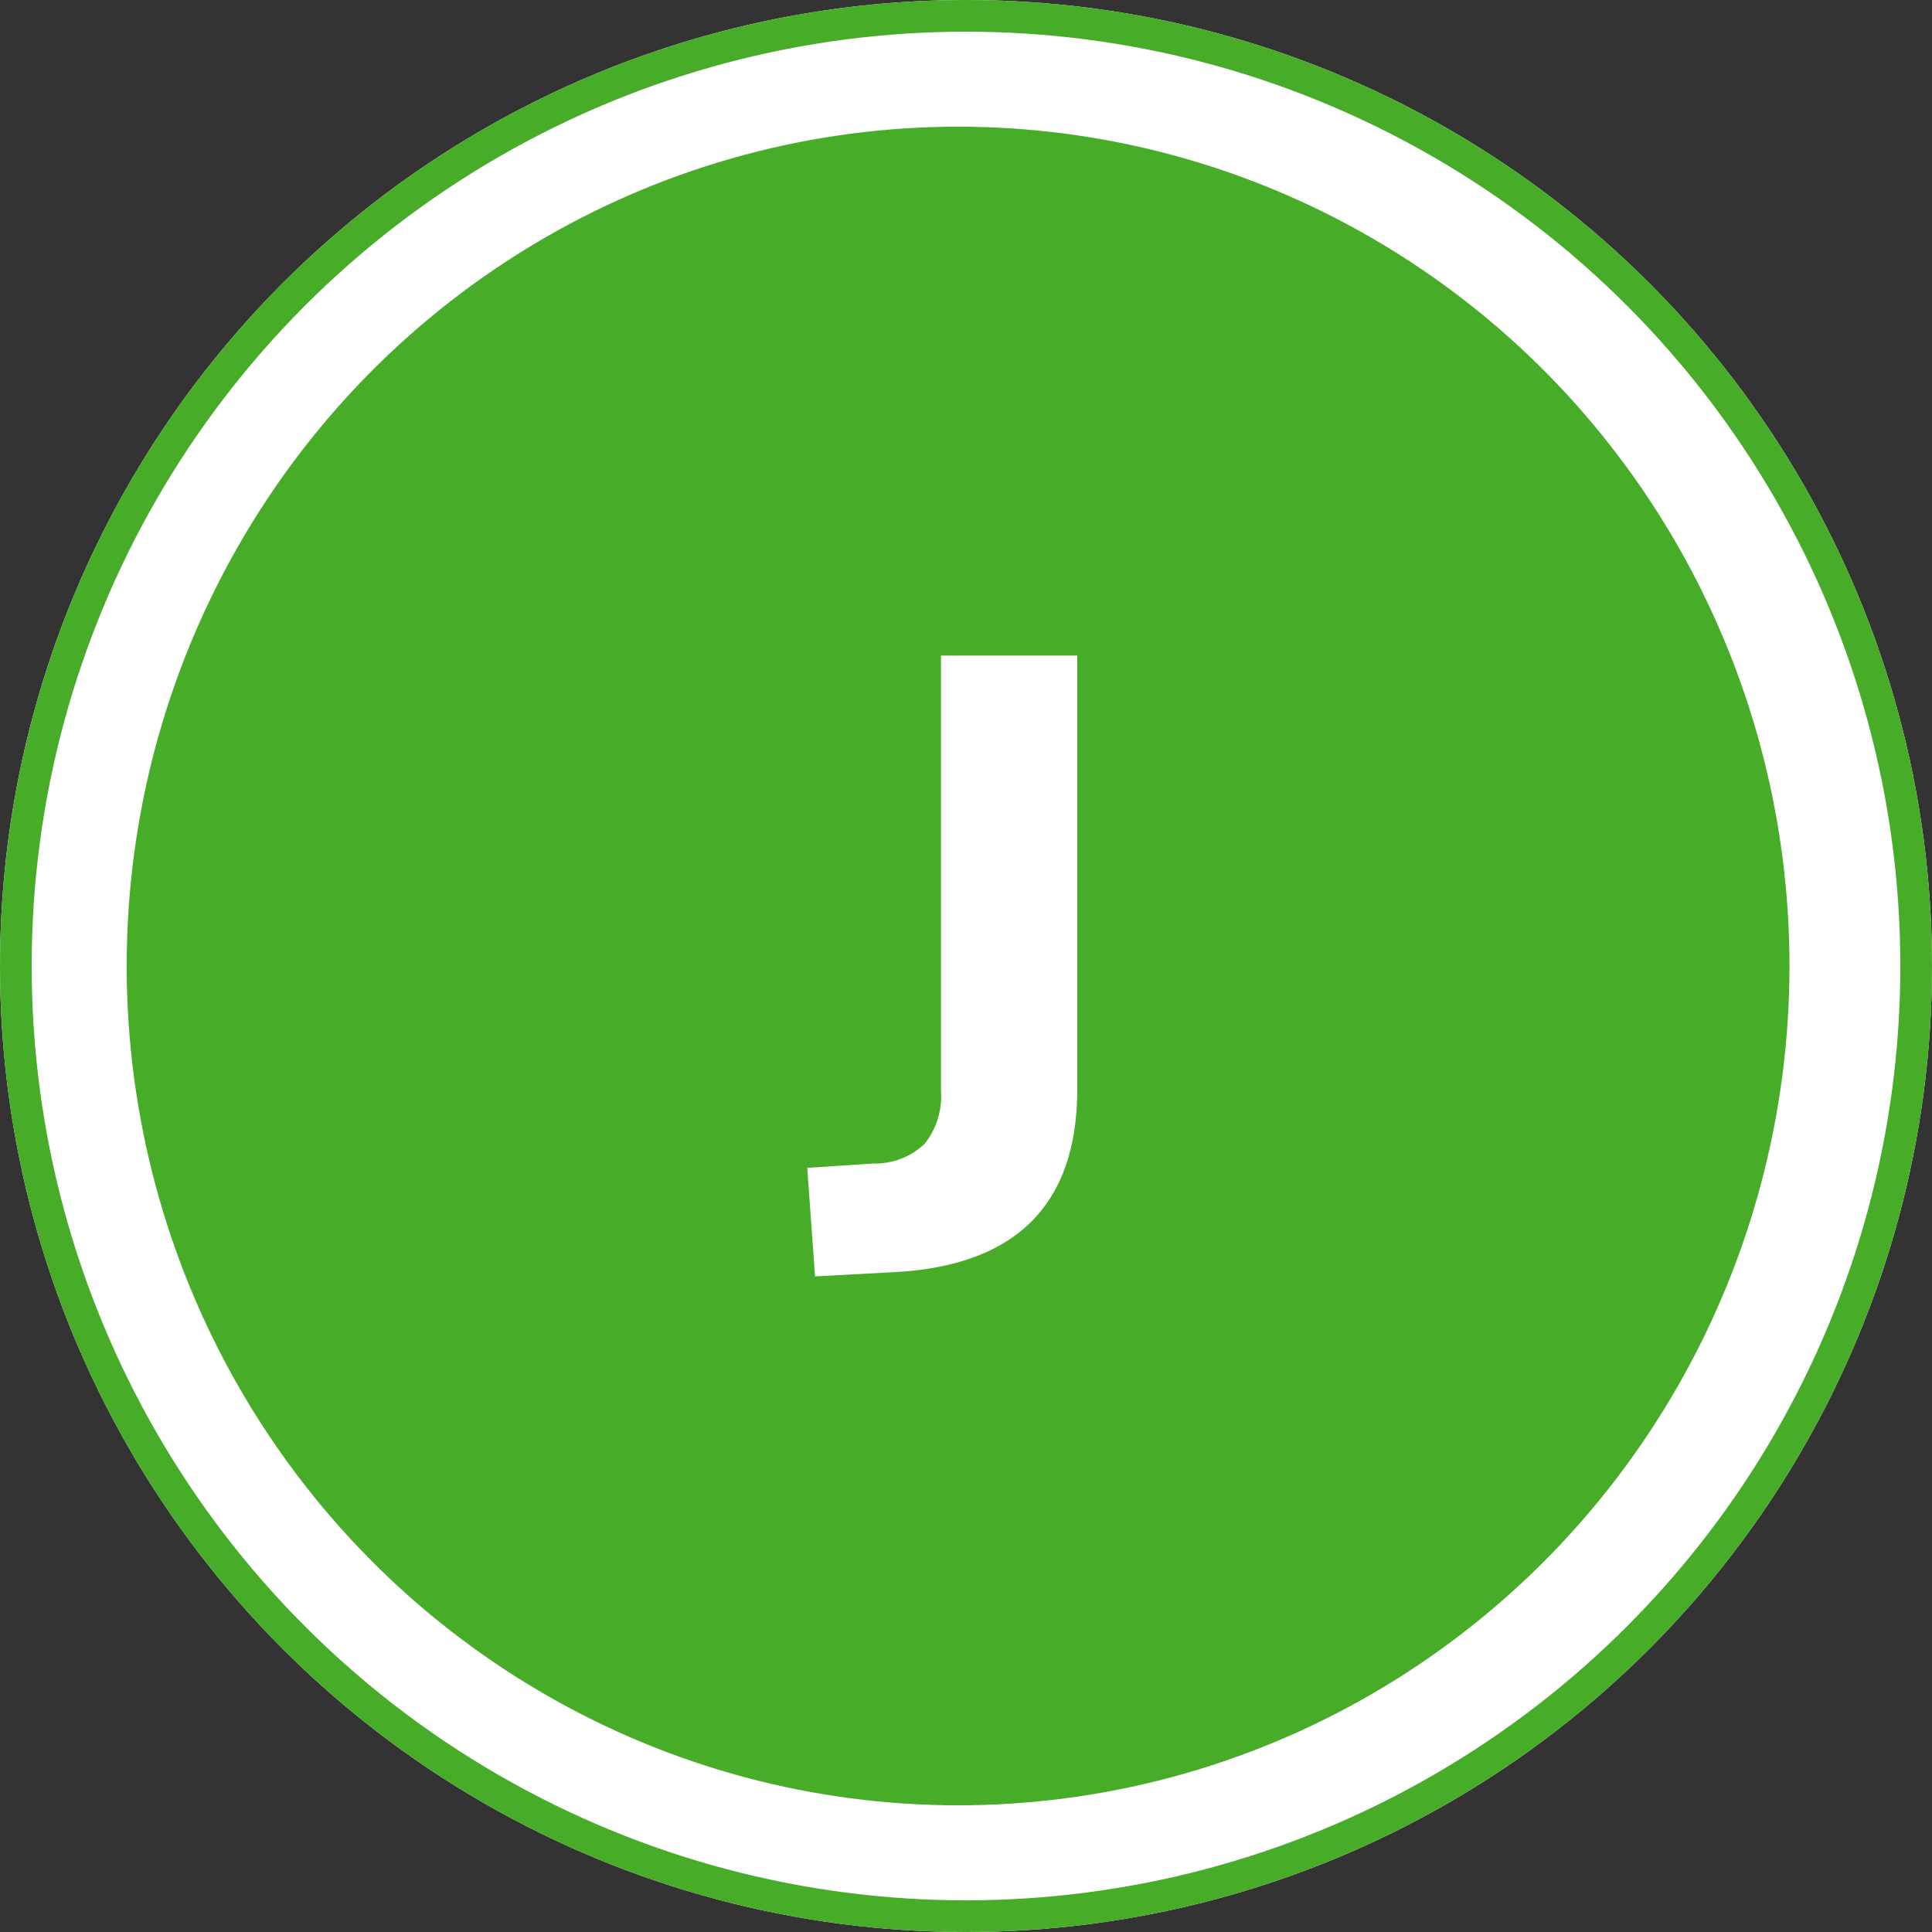 <svg xmlns="http://www.w3.org/2000/svg" width="122" height="122" viewBox="0 0 122 122">
  <rect x="0" y="0" width="122" height="122" fill="#333333" stroke="none"/>
  <g id="Group_18608" data-name="Group 18608" transform="translate(-94 -155)">
    <g id="Group_18607" data-name="Group 18607" transform="translate(94 155)">
      <g id="Group_14556" data-name="Group 14556" transform="translate(0 0)">
        <g id="Ellipse_304" data-name="Ellipse 304" fill="#fff" stroke="#47ac28" stroke-width="2">
          <circle cx="61" cy="61" r="61" stroke="none"/>
          <circle cx="61" cy="61" r="60" fill="none"/>
        </g>
      </g>
    </g>
    <g id="Group_18606" data-name="Group 18606" transform="translate(101.625 163.473)">
      <g id="Group_14556-2" data-name="Group 14556" transform="translate(0 0)">
        <ellipse id="Ellipse_304-2" data-name="Ellipse 304" cx="52.5" cy="53" rx="52.5" ry="53" transform="translate(0.375 -0.473)" fill="#47ac28"/>
      </g>
    </g>
    <path id="Path_56246" data-name="Path 56246" d="M-.08,18.248l4.167-.274a4.539,4.539,0,0,0,3.235-1.234,4.807,4.807,0,0,0,1.042-3.372V-14.1h8.608V13.259q0,10.911-11.459,11.569l-5.1.274Z" transform="translate(145.055 210.499)" fill="#fff"/>
  </g>
</svg>
